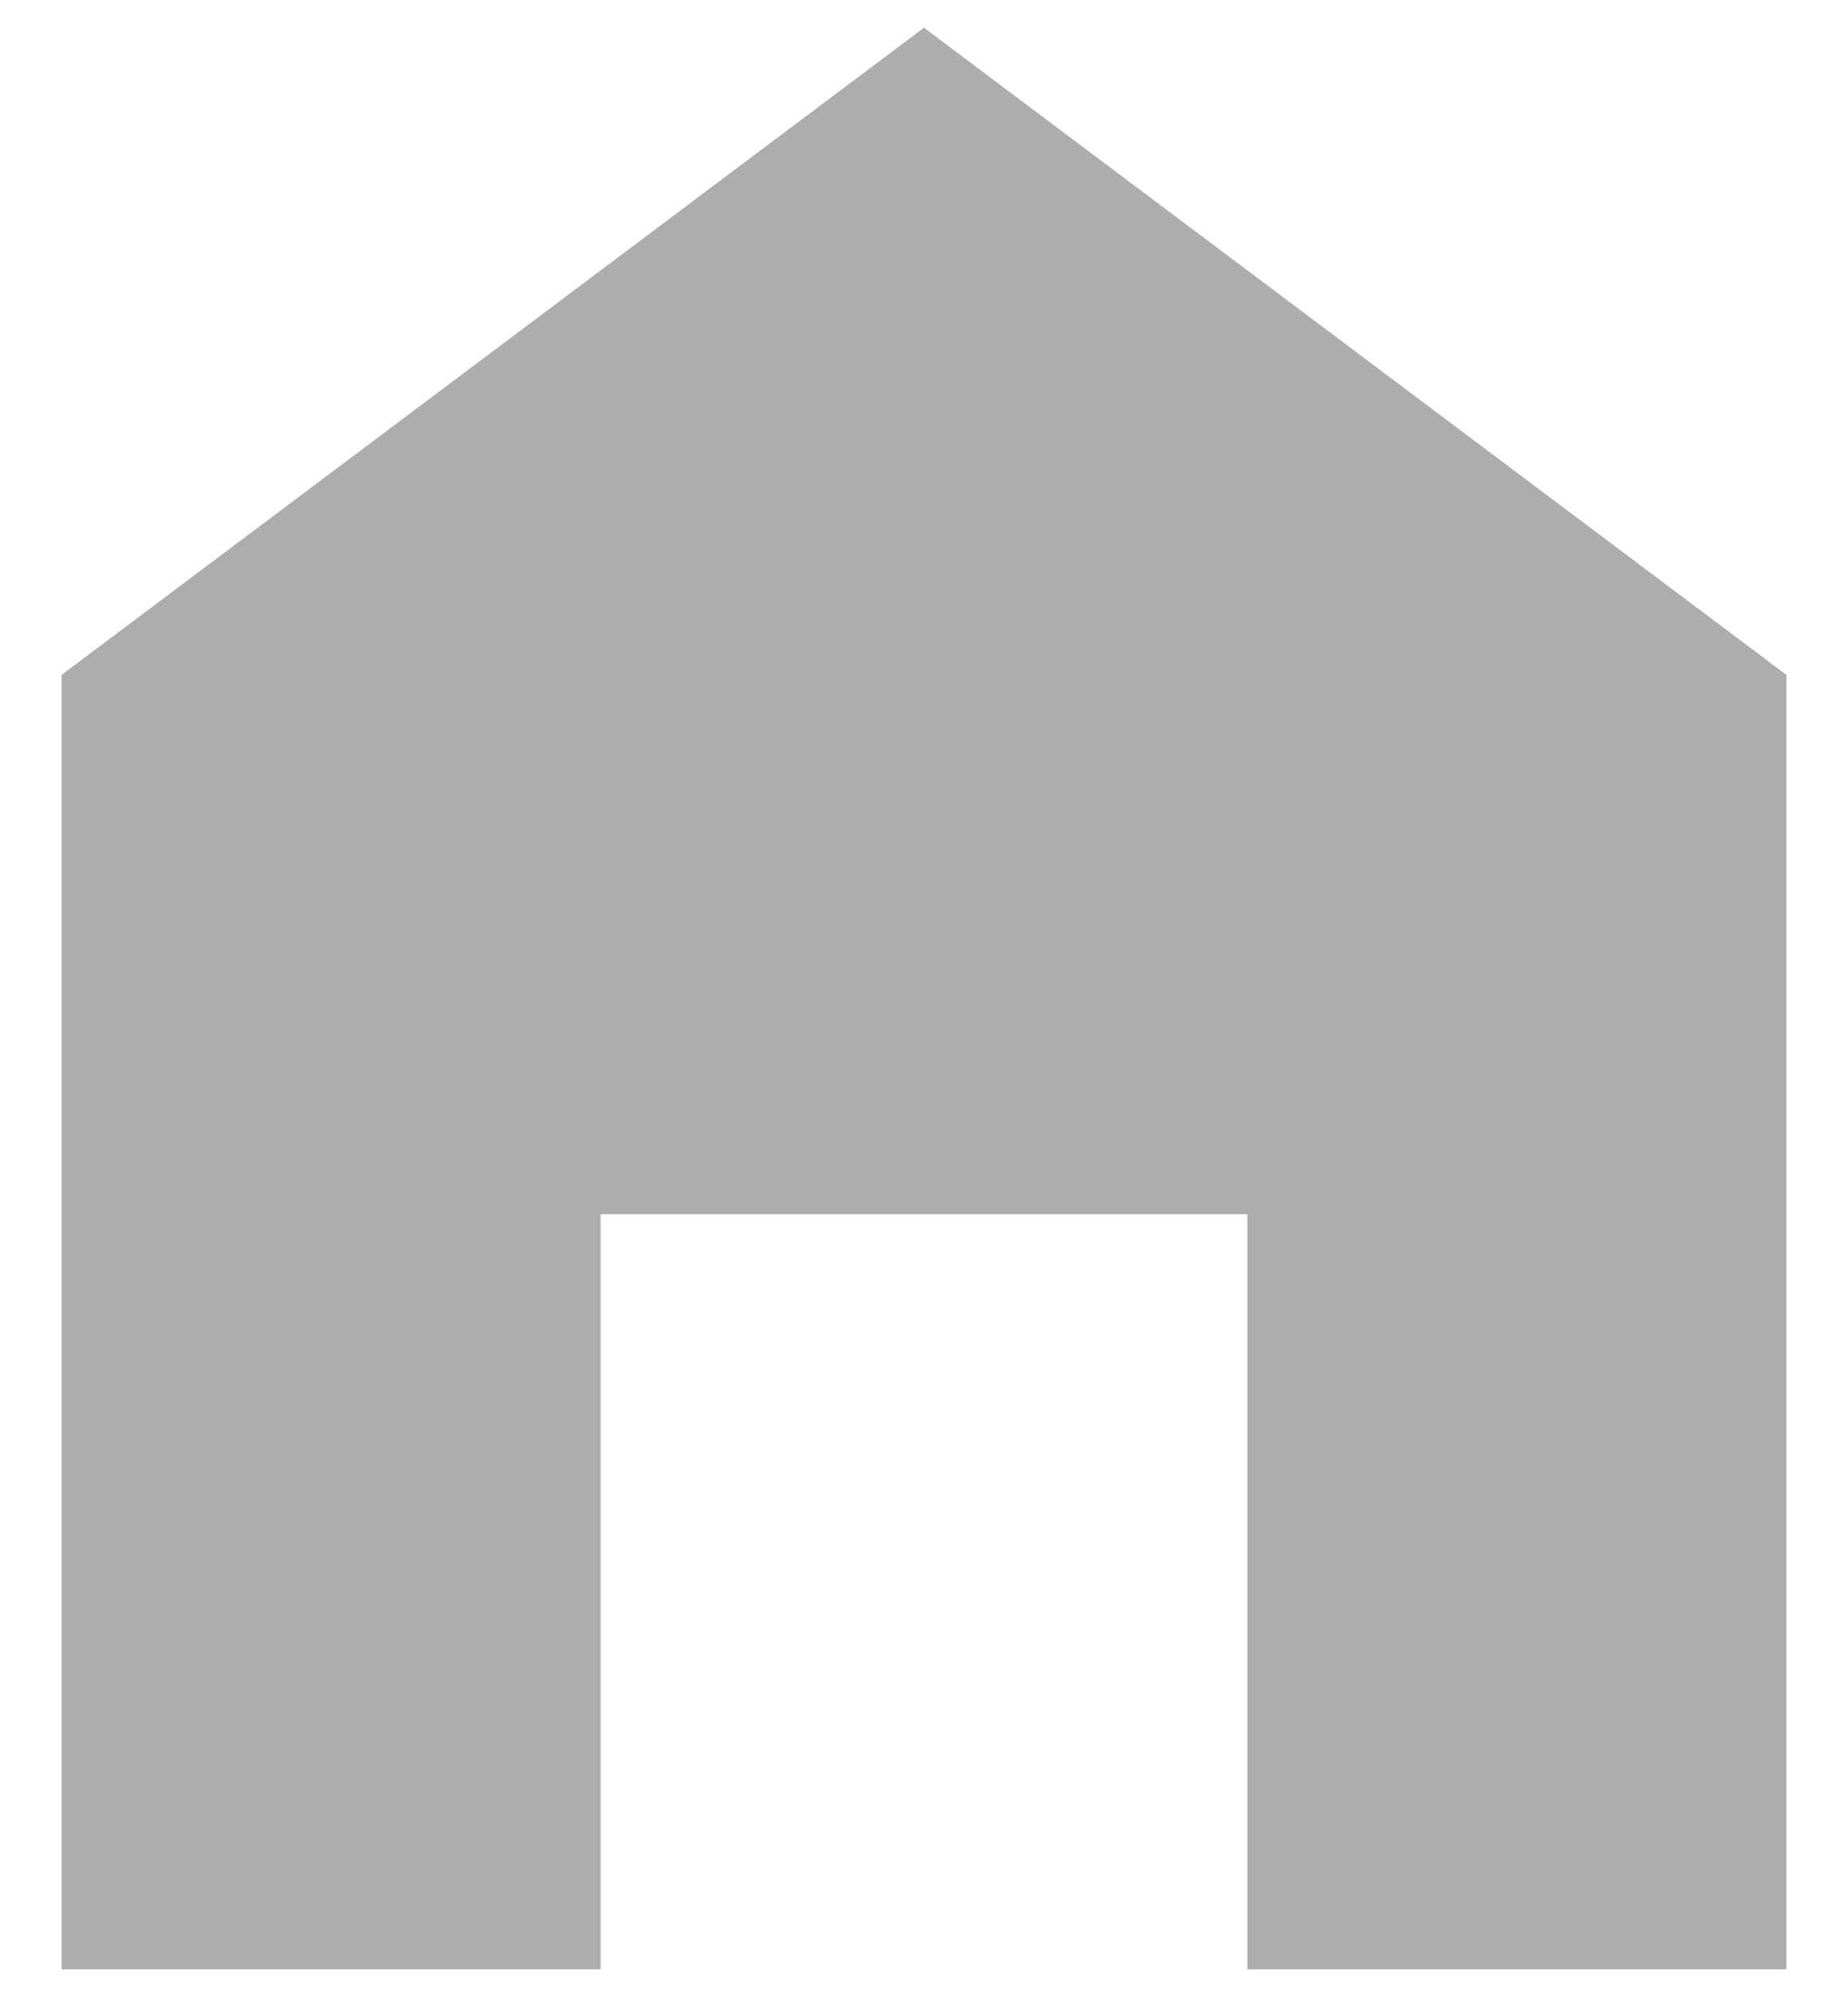 <svg width="25" height="27" viewBox="0 0 25 27" fill="none" xmlns="http://www.w3.org/2000/svg">
<path d="M12.5 0.375L24.167 9.125V26.625H16.875V16.417H8.125V26.625H0.833V9.125L12.5 0.375Z" fill="#ADADAD"/>
</svg>
